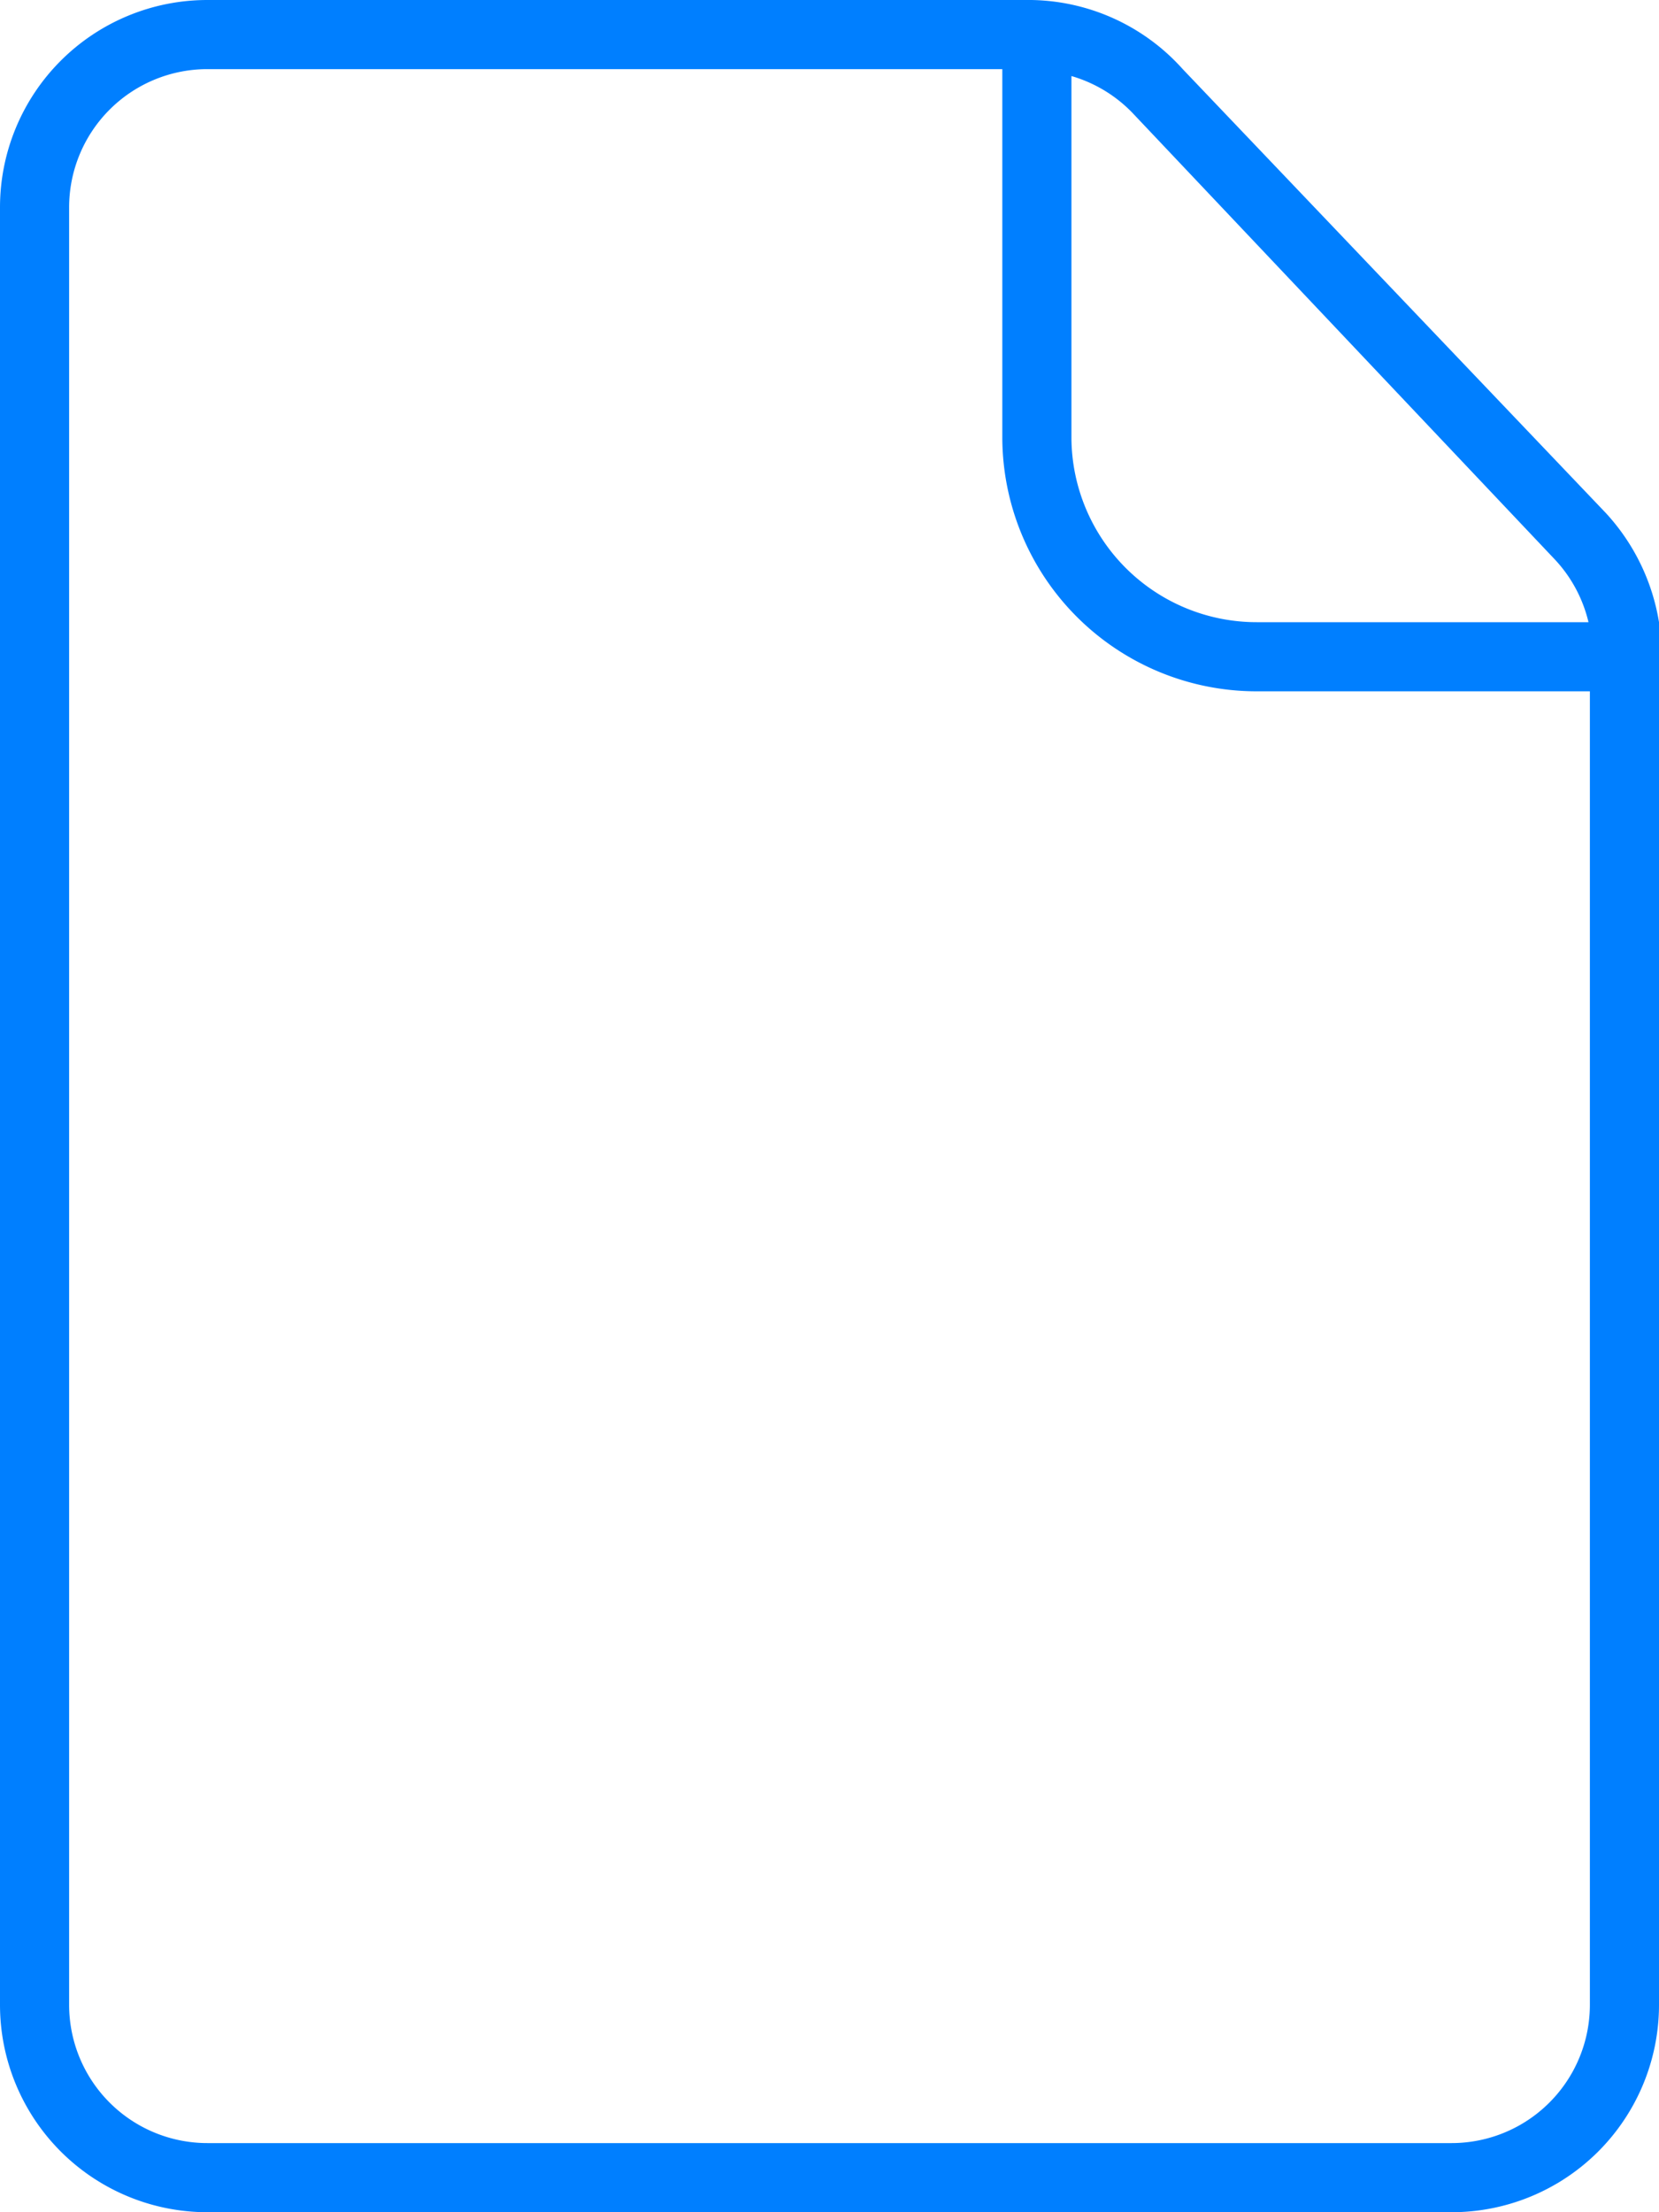 <svg xmlns="http://www.w3.org/2000/svg" viewBox="0 0 24 32"><defs><style>.cls-1{fill:#007fff;}</style></defs><title>FILE ON</title><g id="Layer_2" data-name="Layer 2"><g id="Layer_3" data-name="Layer 3"><path class="cls-1" d="M24,9a3.05,3.05,0,0,0-.77-1.58L17.11,1A3,3,0,0,0,14.92,0H3A3,3,0,0,0,0,3V29a3,3,0,0,0,3,3H21a3,3,0,0,0,3-3V9Zm-1.5-.9a2,2,0,0,1,.48.9H18.18A2.68,2.68,0,0,1,15.5,6.34V1.1a2,2,0,0,1,.88.53ZM23,29a2,2,0,0,1-2,2H3a2,2,0,0,1-2-2V3A2,2,0,0,1,3,1H14.5V6.34A3.68,3.68,0,0,0,18.18,10H23Z"/></g></g></svg>